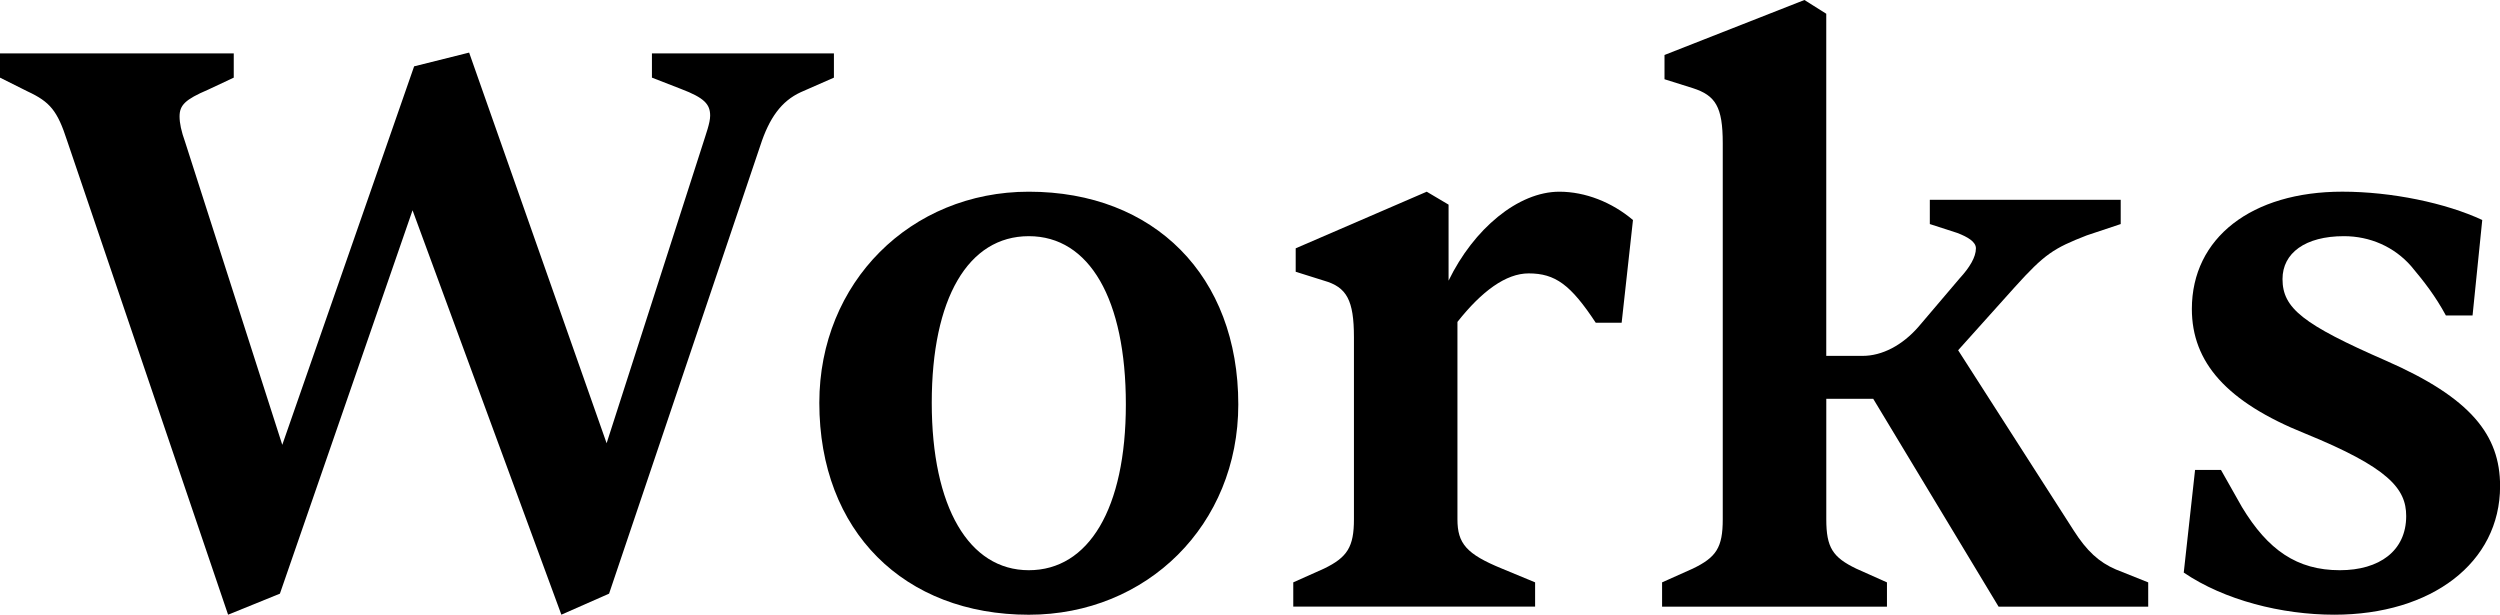 <?xml version="1.0" encoding="UTF-8"?>
<svg id="_レイヤー_2" data-name="レイヤー 2" xmlns="http://www.w3.org/2000/svg" viewBox="0 0 856.26 210.54">
  <g id="_レイヤー_1-2" data-name="レイヤー 1">
    <g>
      <path d="M78.12,210.54L22.99,48.2c-3.32-10.25-5.82-13.3-13.57-16.9L0,26.59v-8.31H80.06v8.31l-8.86,4.16c-7.76,3.32-9.7,5.26-9.7,9.14,0,2.22,.55,4.99,1.94,8.86l33.24,103.61L141.84,22.72l18.84-4.71,47.09,133.8,32.69-101.67c1.39-4.43,2.77-8.03,2.77-10.53,0-3.88-1.94-6.09-9.97-9.14l-9.97-3.88v-8.31h62.33v8.31l-11.36,4.99c-6.65,3.05-10.8,8.86-13.85,18.28l-51.8,153.47-16.34,7.2-50.97-138.51-45.43,131.31-17.73,7.2Z"/>
      <path d="M280.62,137.96c0-41.28,31.3-72.3,71.75-72.3,42.94,0,71.75,28.81,71.75,72.86,0,41.28-31.3,72.03-71.75,72.03-42.66,0-71.75-28.53-71.75-72.58Zm104.99,.55c0-36.01-12.46-57.62-33.24-57.62s-33.24,21.33-33.24,57.07,12.74,57.34,33.24,57.34,33.24-21.05,33.24-56.79Z"/>
      <path d="M442.95,207.77v-8.31l10.53-4.71c8.03-3.88,10.25-7.48,10.25-16.9v-62.33c0-12.74-2.49-17.18-10.25-19.39l-9.7-3.05v-8.03l44.88-19.39,7.48,4.43v26.04c8.59-17.73,23.82-30.47,37.95-30.47,8.86,0,18.01,3.6,25.21,9.7l-3.88,35.18h-8.87c-8.59-13.02-13.85-16.9-22.99-16.9-7.76,0-16.07,6.09-24.38,16.62v67.59c0,8.31,3.05,11.91,15.24,16.9l11.36,4.71v8.31h-82.83Z"/>
      <path d="M569.27,207.77v-8.31l10.53-4.71c8.03-3.88,10.25-7.2,10.25-16.9V49.03c0-12.47-2.49-16.34-10.25-18.84l-9.7-3.05v-8.31L618.02,0l7.48,4.71V121.89h12.47c6.65,0,13.57-3.6,19.12-9.97l14.13-16.62c3.32-3.6,5.54-7.2,5.54-10.25,0-2.22-2.77-3.88-6.37-5.26l-9.42-3.05v-8.31h65.38v8.31l-11.63,3.88c-11.36,4.43-14.41,6.37-24.66,17.73l-19.39,21.61,39.61,61.78c4.43,6.93,8.59,10.8,14.41,13.3l11.08,4.43v8.31h-51.25l-42.94-71.2h-16.07v41.28c0,9.7,2.22,13.02,10.25,16.9l10.53,4.71v8.31h-77.01Z"/>
      <path d="M747.94,196.13l3.88-35.18h8.87l7.2,12.74c8.87,14.68,18.84,21.61,33.52,21.61,13.57,0,22.72-6.65,22.72-18.56,0-9.42-6.09-16.62-34.63-28.26-26.87-10.8-38.78-24.38-38.78-42.66,0-24.38,20.5-40.17,51.53-40.17,16.9,0,35.46,3.88,47.93,9.7l-3.32,32.69h-9.14c-3.6-6.65-7.48-11.63-11.91-16.9-5.82-6.65-14.13-10.25-22.99-10.25-13.3,0-21.05,5.82-21.05,14.68,0,9.97,6.92,15.51,35.46,27.98,29.09,12.74,39.06,25.49,39.06,42.94,0,26.32-23.55,44.05-56.79,44.05-18.01,0-37.68-4.99-51.53-14.41Z"/>
    </g>
  </g>
</svg>